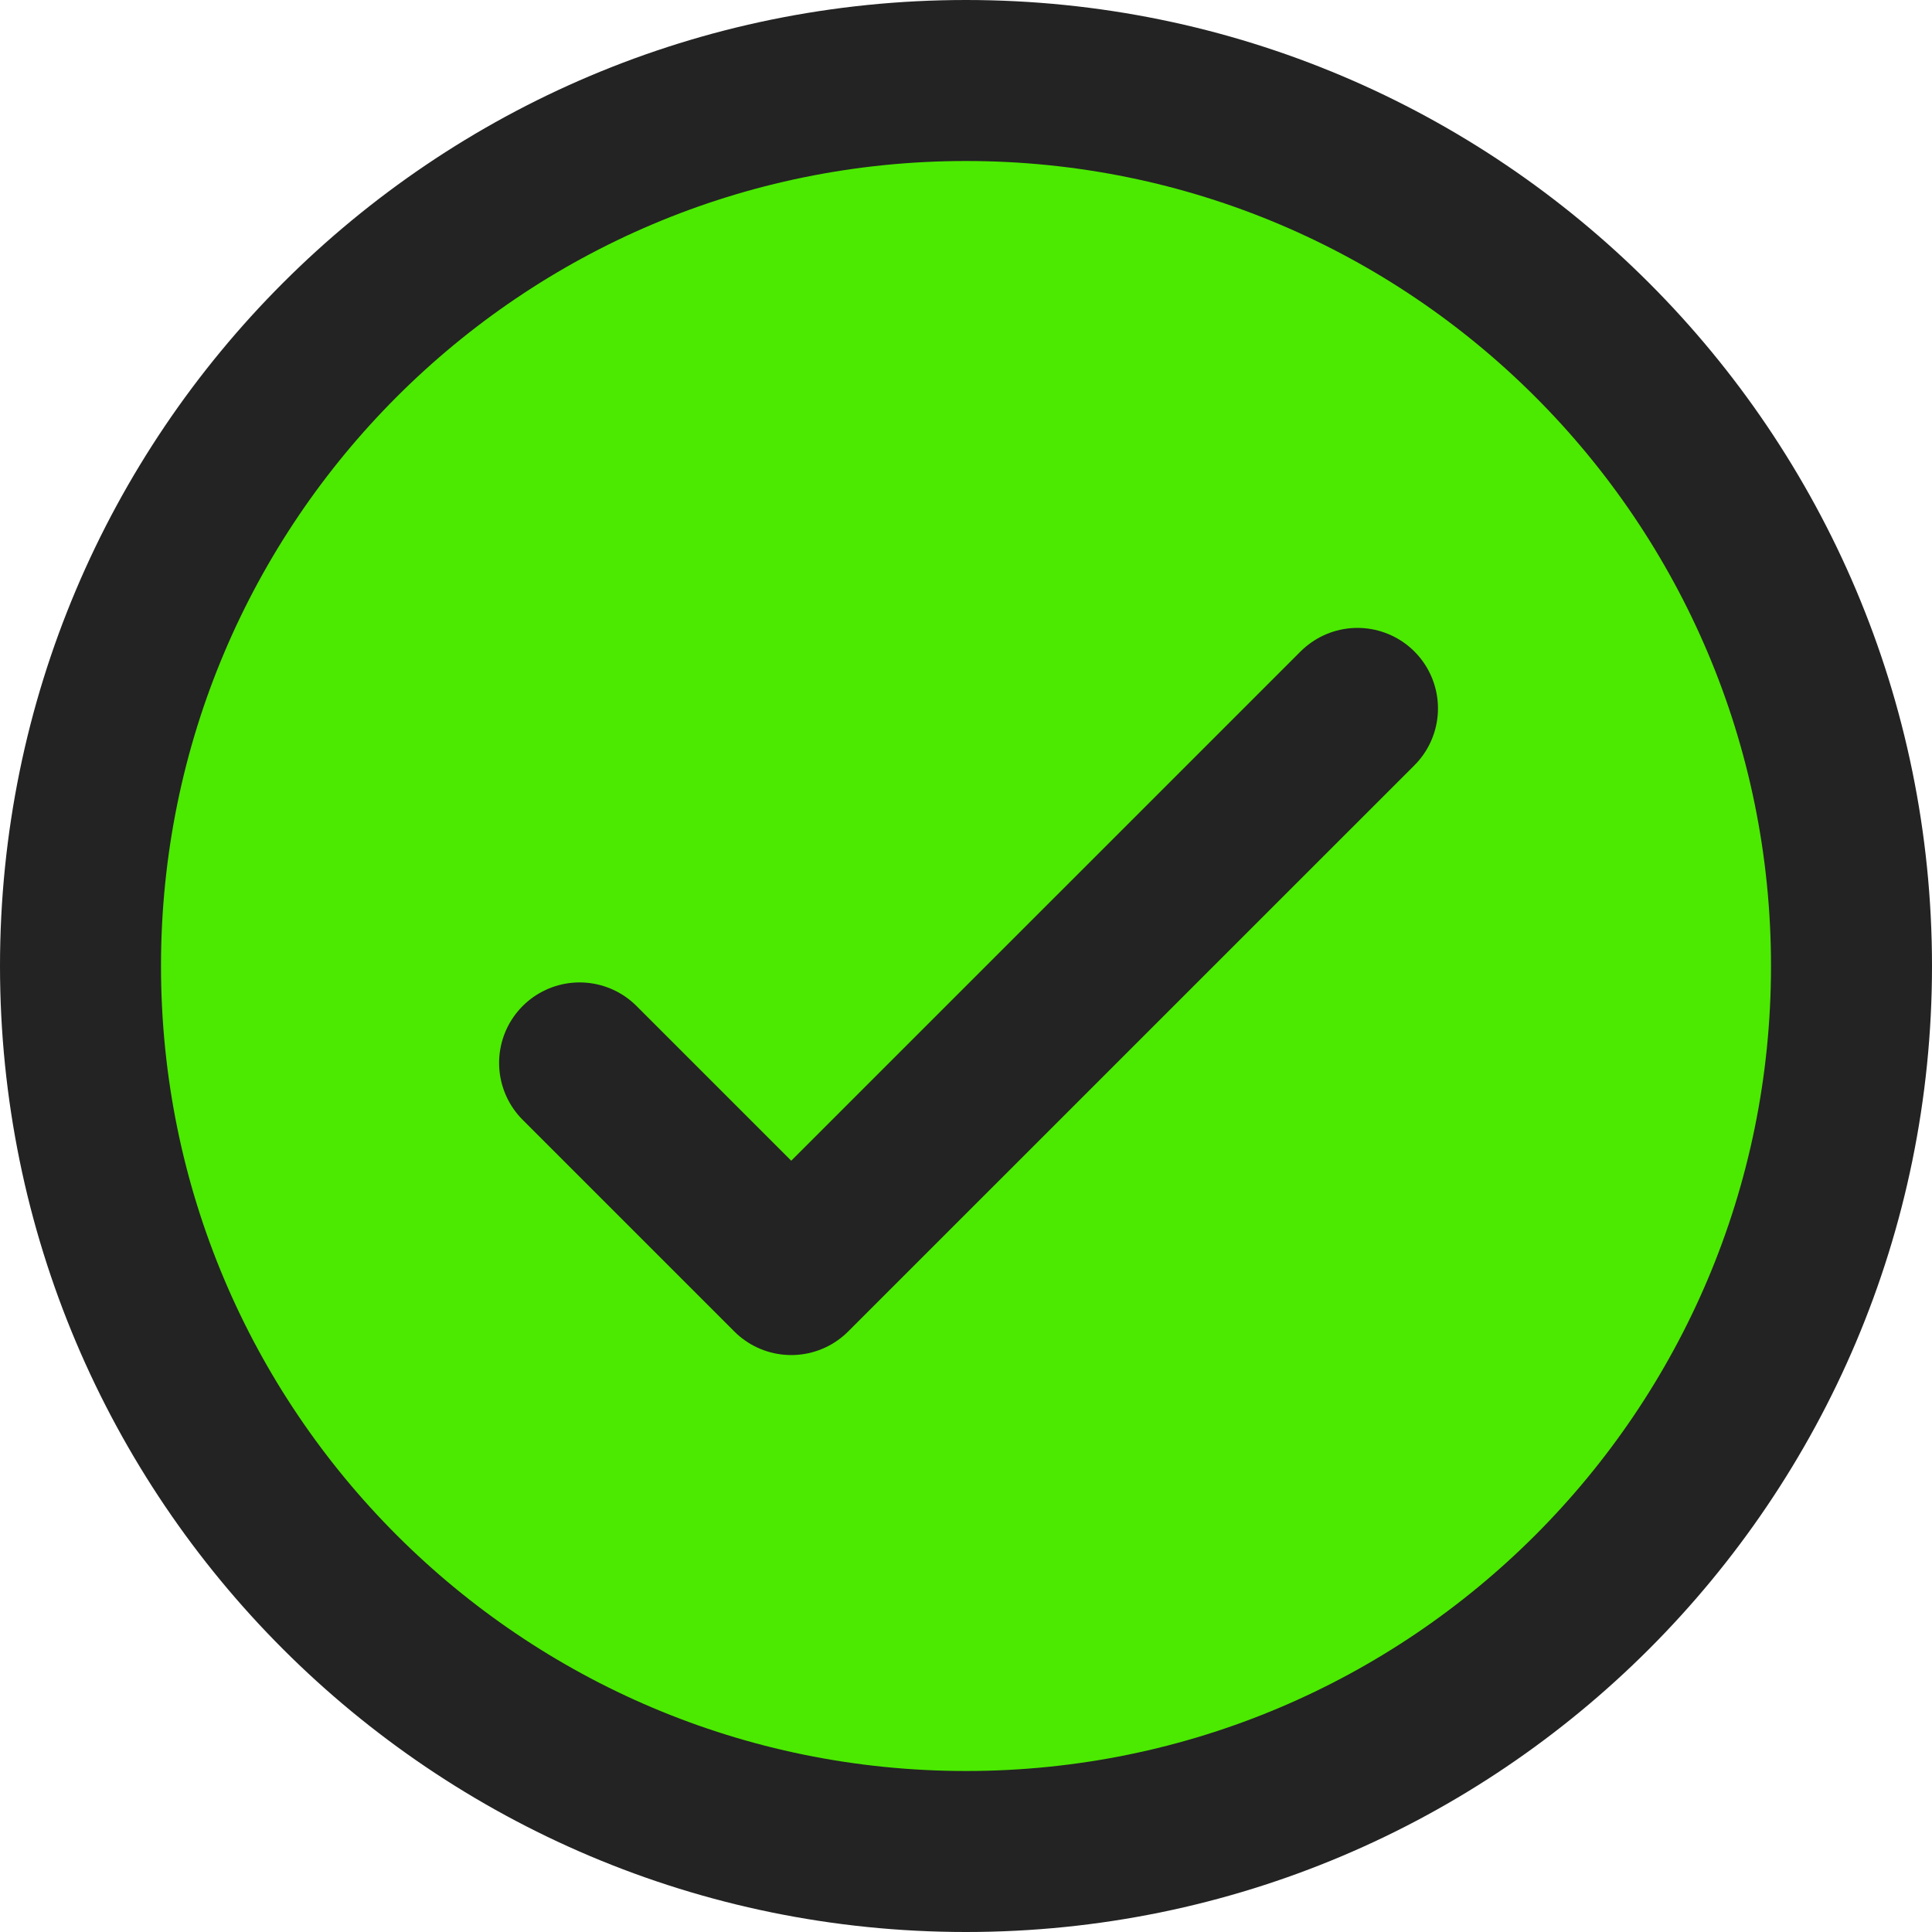 <svg width="24" height="24" viewBox="0 0 24 24" fill="none" xmlns="http://www.w3.org/2000/svg">
<path d="M23 12C23 18.075 18.075 23 12 23C5.925 23 1 18.075 1 12C1 5.925 5.925 1 12 1C18.075 1 23 5.925 23 12Z" fill="#4BEA00" stroke="#232323" stroke-width="2"/>
<path d="M7.2 13.204L9.829 15.833L16.863 8.8" stroke="#232323" stroke-width="2" stroke-linecap="round" stroke-linejoin="round"/>
</svg>
